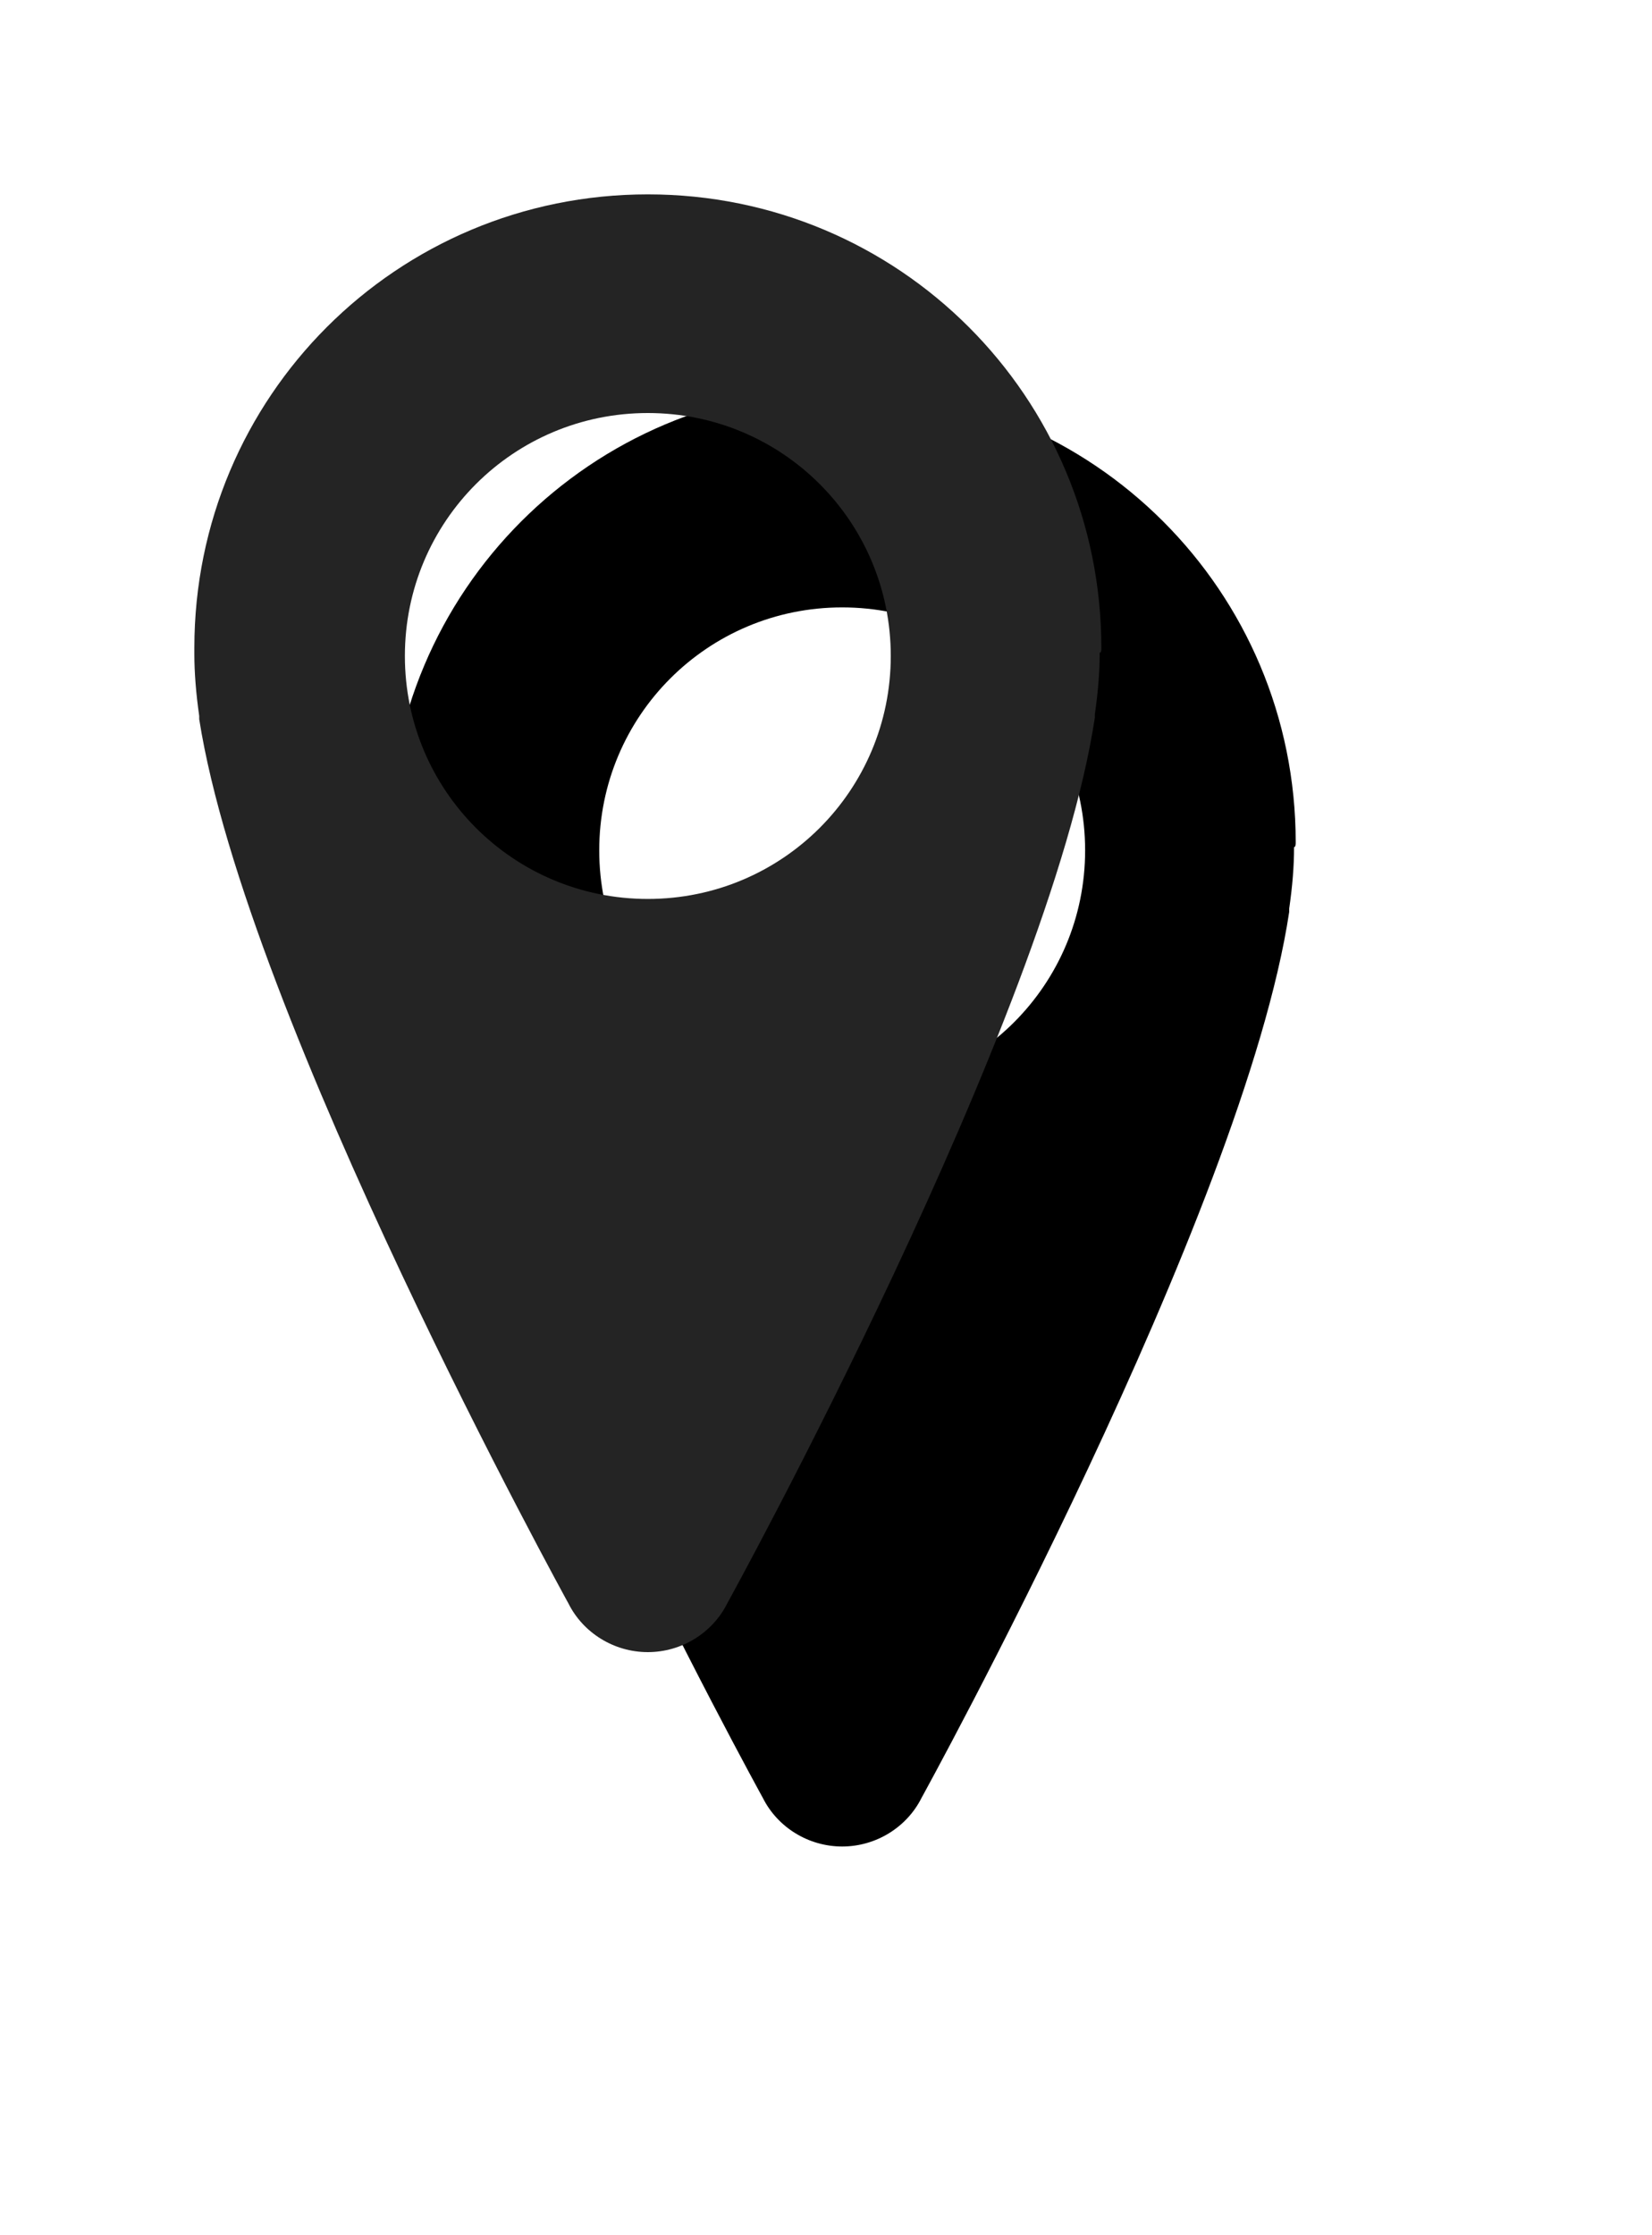 <?xml version="1.0" encoding="utf-8"?>
<!-- Generator: Adobe Illustrator 17.0.0, SVG Export Plug-In . SVG Version: 6.00 Build 0)  -->
<!DOCTYPE svg PUBLIC "-//W3C//DTD SVG 1.1//EN" "http://www.w3.org/Graphics/SVG/1.1/DTD/svg11.dtd">
<svg version="1.1" id="Layer_1" xmlns="http://www.w3.org/2000/svg" xmlns:xlink="http://www.w3.org/1999/xlink" x="0px" y="0px"
	 width="34px" height="46px" viewBox="0 0 34 46" enable-background="new 0 0 34 46" xml:space="preserve">
<filter  height="193.3%" width="250.0%" id="filter-2" filterUnits="objectBoundingBox" y="-33.3%" x="-53.6%">
	<feOffset  result="shadowOffsetOuter1" in="SourceAlpha" dy="4" dx="4"></feOffset>
	<feGaussianBlur  stdDeviation="4" result="shadowBlurOuter1" in="shadowOffsetOuter1"></feGaussianBlur>
	<feColorMatrix  type="matrix" values="0 0 0 0 0   0 0 0 0 0   0 0 0 0 0  0 0 0 0.25 0" in="shadowBlurOuter1"></feColorMatrix>
</filter>
<title>Shape</title>
<desc>Created with Sketch.</desc>
<g id="Page-1">
	<g id="noun_Marker_335082" transform="translate(4, 4)">
		<g id="Shape">
			<g filter="url(#filter-2)">
				<path id="path-1_2_" d="M18.667,9.333C18.667,4.167,14.5,0,9.333,0S0,4.167,0,9.333c0,0.033,0,0.1,0,0.133l0,0
					c0,0.367,0.033,0.8,0.1,1.267c0,0.033,0,0.033,0,0.067C1.067,16.967,7.7,29,7.7,29l0,0c0.3,0.6,0.933,1,1.633,1
					s1.333-0.4,1.633-1l0,0c0,0,6.633-12.033,7.567-18.233c0-0.033,0-0.033,0-0.067c0.067-0.467,0.1-0.867,0.1-1.267l0,0
					C18.667,9.433,18.667,9.367,18.667,9.333z M9.333,14.5c-2.767,0-5-2.233-5-5s2.233-5,5-5s5,2.233,5,5S12.1,14.5,9.333,14.5z"/>
			</g>
			<g>
				<path id="path-1_1_" fill="#242424" d="M18.667,9.333C18.667,4.167,14.5,0,9.333,0S0,4.167,0,9.333c0,0.033,0,0.1,0,0.133l0,0
					c0,0.367,0.033,0.8,0.1,1.267c0,0.033,0,0.033,0,0.067C1.067,16.967,7.7,29,7.7,29l0,0c0.3,0.6,0.933,1,1.633,1
					s1.333-0.4,1.633-1l0,0c0,0,6.633-12.033,7.567-18.233c0-0.033,0-0.033,0-0.067c0.067-0.467,0.1-0.867,0.1-1.267l0,0
					C18.667,9.433,18.667,9.367,18.667,9.333z M9.333,14.5c-2.767,0-5-2.233-5-5s2.233-5,5-5s5,2.233,5,5S12.1,14.5,9.333,14.5z"/>
			</g>
		</g>
	</g>
</g>
</svg>
